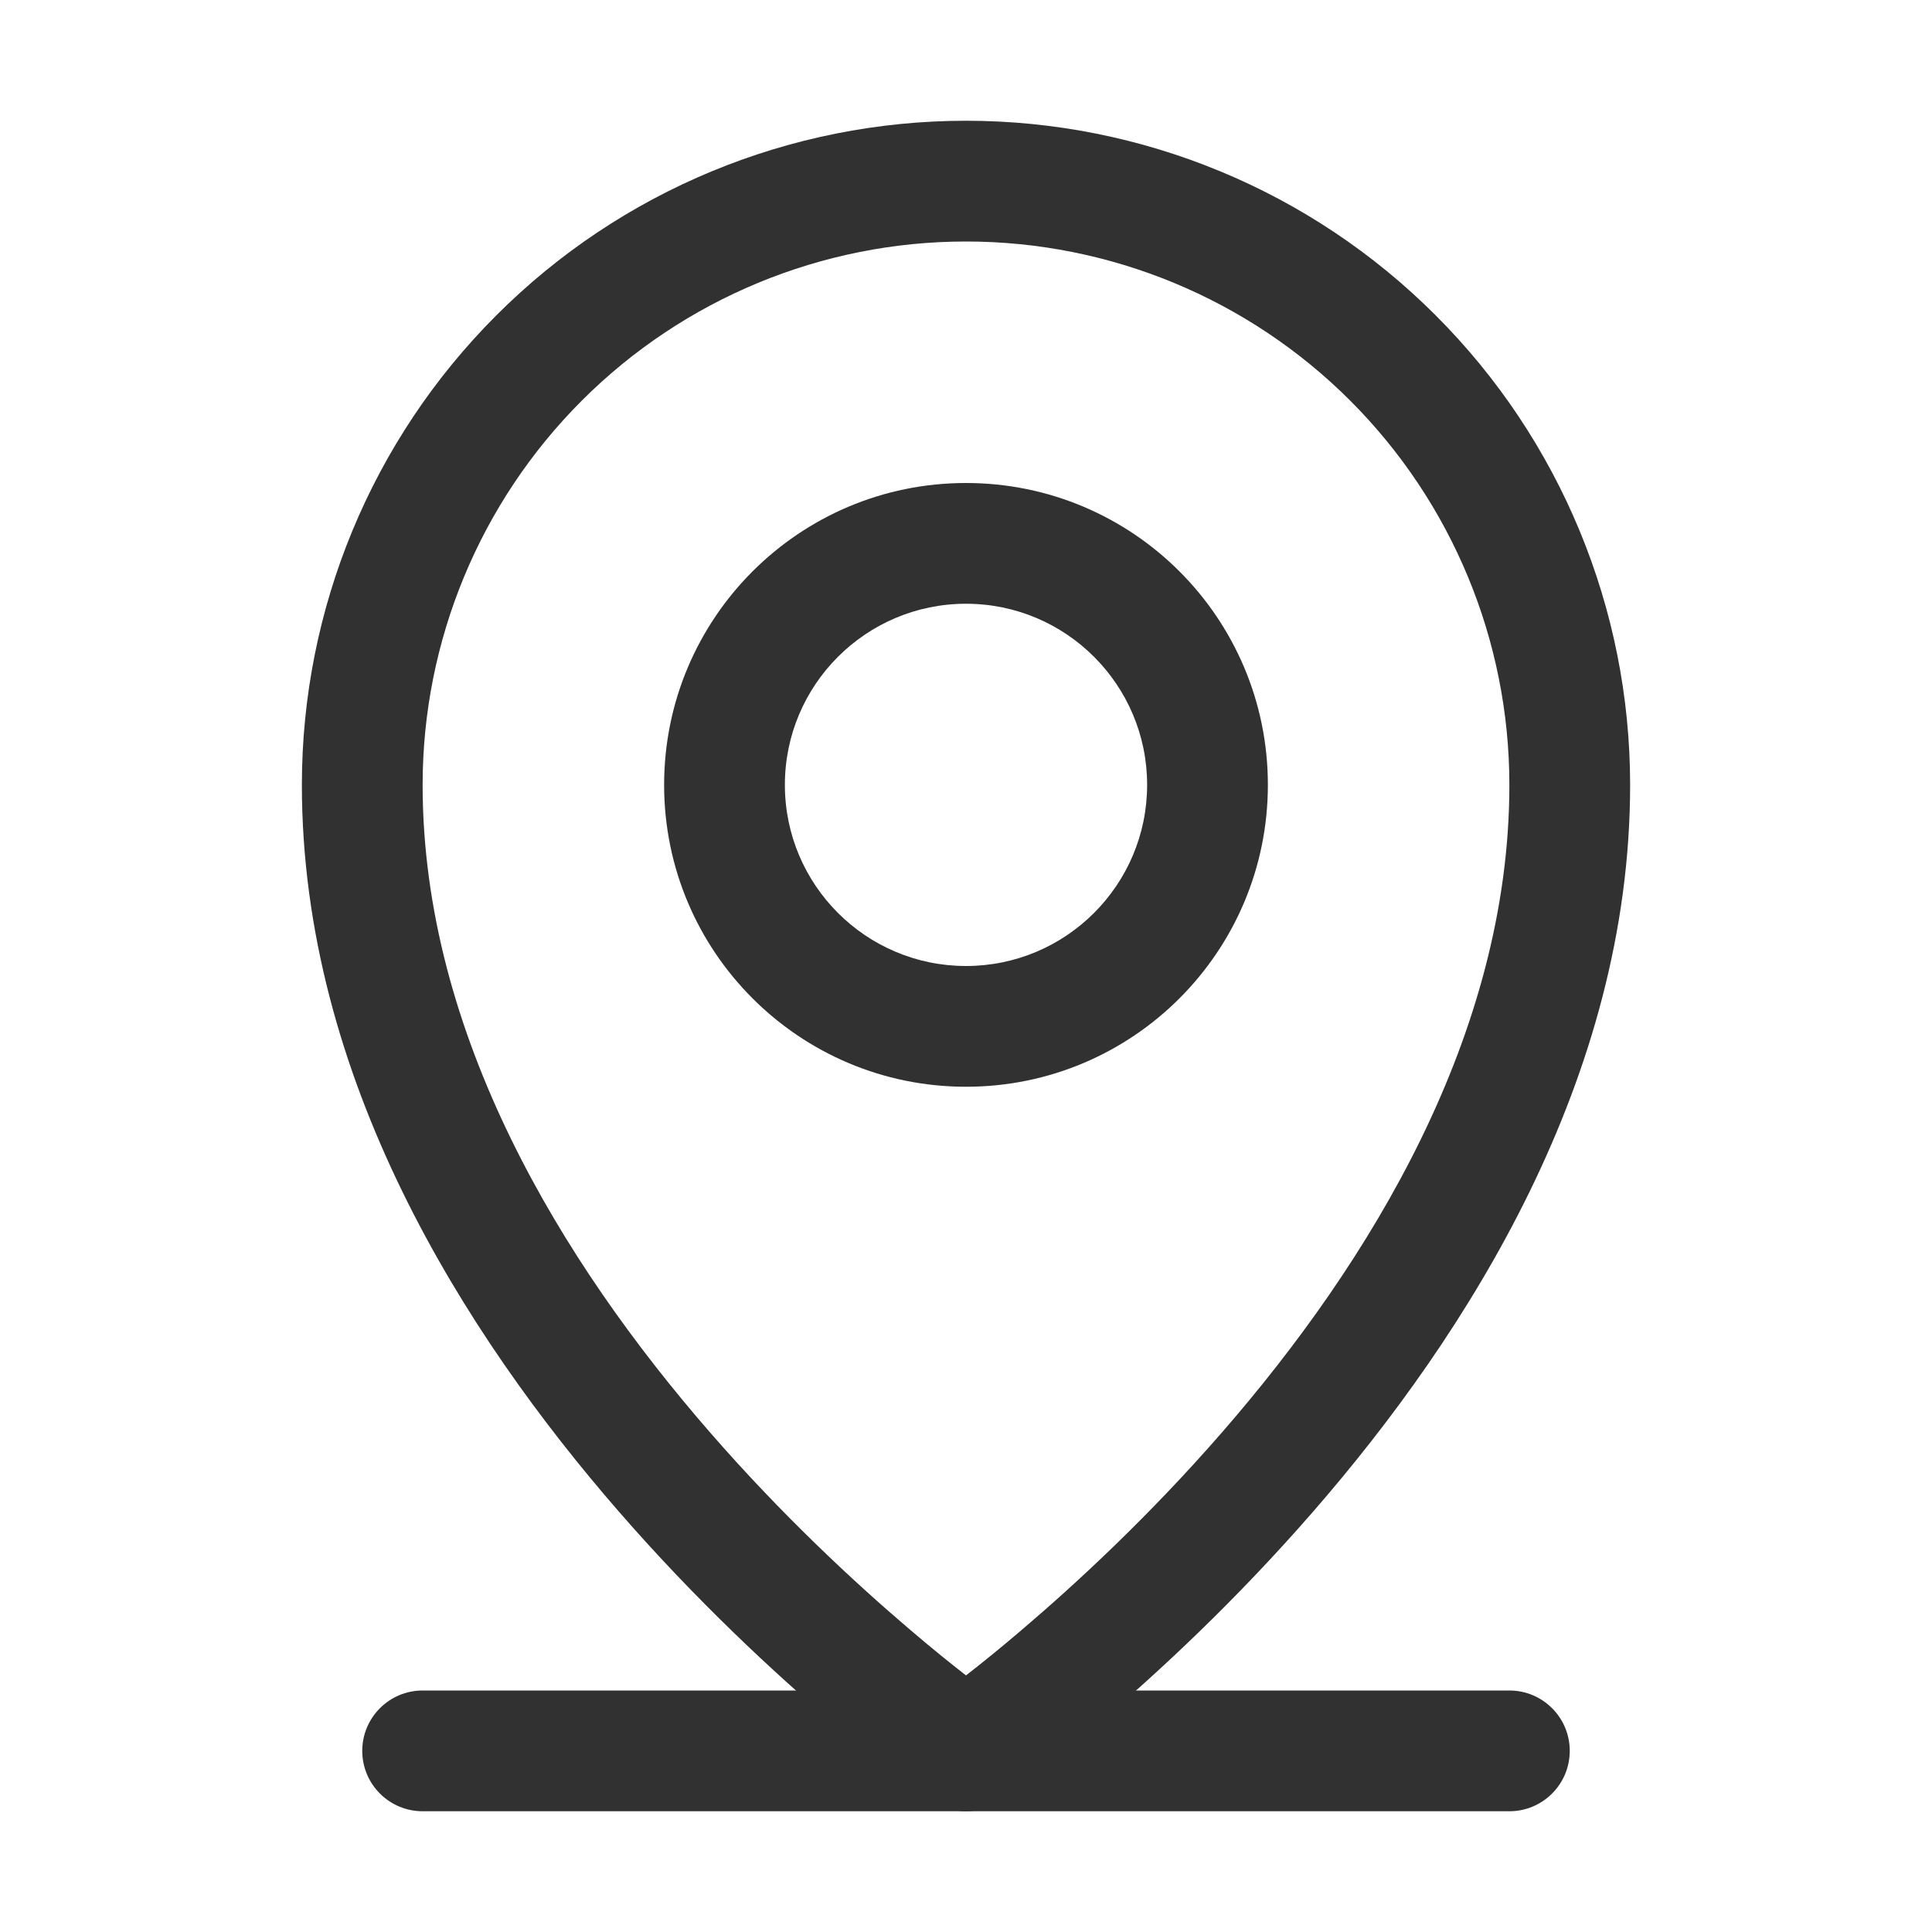 <svg width="16" height="16" viewBox="0 0 16 16" fill="none" xmlns="http://www.w3.org/2000/svg">
<path fill-rule="evenodd" clip-rule="evenodd" d="M3 14.5C3 14.224 3.224 14 3.5 14H12.5C12.776 14 13 14.224 13 14.5C13 14.776 12.776 15 12.5 15H3.5C3.224 15 3 14.776 3 14.5Z" fill="#313131"/>
<path fill-rule="evenodd" clip-rule="evenodd" d="M8 5C7.172 5 6.5 5.672 6.5 6.5C6.5 7.328 7.172 8 8 8C8.828 8 9.5 7.328 9.5 6.5C9.5 5.672 8.828 5 8 5ZM5.5 6.5C5.5 5.119 6.619 4 8 4C9.381 4 10.5 5.119 10.5 6.5C10.5 7.881 9.381 9 8 9C6.619 9 5.5 7.881 5.5 6.5Z" fill="#313131"/>
<path fill-rule="evenodd" clip-rule="evenodd" d="M8 2C6.807 2 5.662 2.474 4.818 3.318C3.974 4.162 3.5 5.307 3.5 6.5C3.5 8.57 4.656 10.455 5.877 11.859C6.482 12.555 7.088 13.115 7.543 13.502C7.722 13.655 7.878 13.78 8 13.875C8.122 13.78 8.278 13.655 8.457 13.502C8.912 13.115 9.518 12.555 10.123 11.859C11.344 10.455 12.5 8.57 12.5 6.5C12.5 5.307 12.026 4.162 11.182 3.318C10.338 2.474 9.193 2 8 2ZM8 14.5C7.713 14.91 7.713 14.909 7.713 14.909L7.713 14.909L7.711 14.908L7.708 14.906L7.695 14.897C7.684 14.889 7.669 14.878 7.649 14.863C7.61 14.835 7.553 14.793 7.482 14.738C7.339 14.629 7.137 14.469 6.895 14.264C6.412 13.854 5.768 13.258 5.123 12.516C3.844 11.045 2.5 8.93 2.5 6.5C2.5 5.041 3.079 3.642 4.111 2.611C5.142 1.579 6.541 1 8 1C9.459 1 10.858 1.579 11.889 2.611C12.921 3.642 13.5 5.041 13.5 6.5C13.5 8.93 12.156 11.045 10.877 12.516C10.232 13.258 9.588 13.854 9.105 14.264C8.863 14.469 8.661 14.629 8.518 14.738C8.447 14.793 8.39 14.835 8.351 14.863C8.331 14.878 8.316 14.889 8.305 14.897L8.292 14.906L8.289 14.908L8.287 14.909L8.287 14.909C8.287 14.909 8.287 14.91 8 14.5ZM8 14.5L8.287 14.91C8.115 15.03 7.885 15.03 7.713 14.91L8 14.5Z" fill="#313131"/>
</svg>
